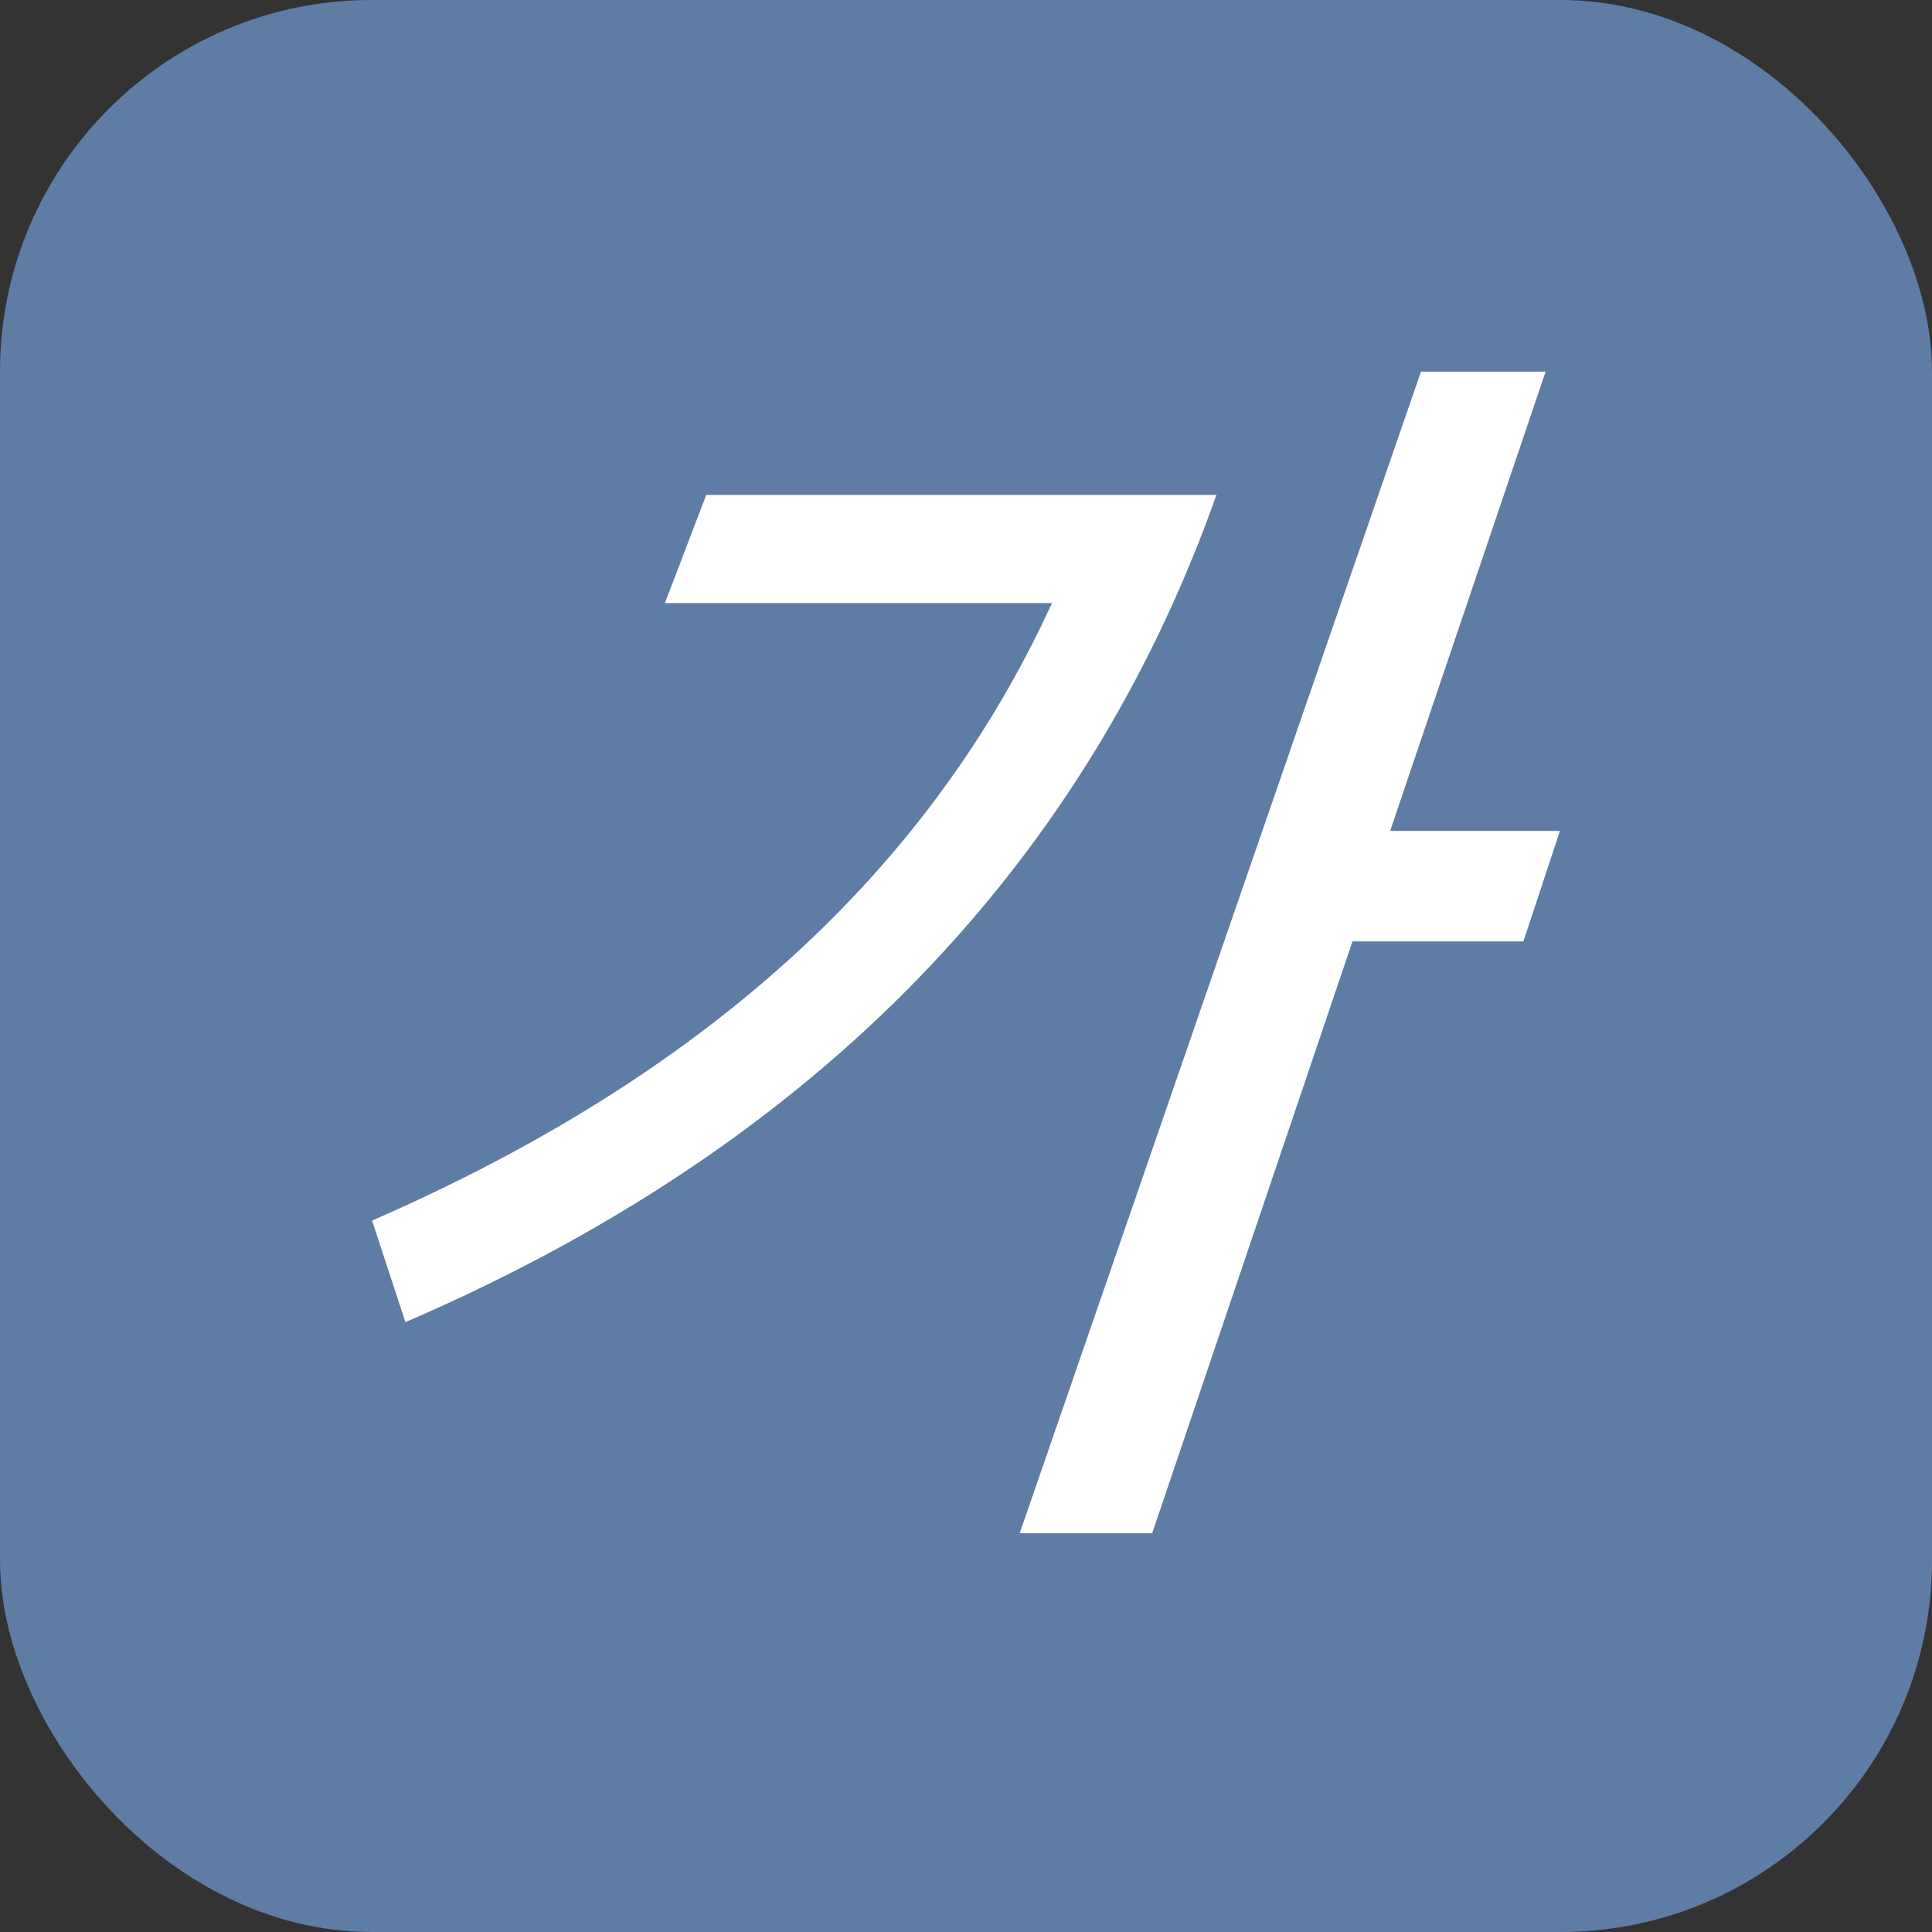 <svg xmlns="http://www.w3.org/2000/svg" width="26" height="26" viewBox="0 0 26 26">
  <rect x="0" y="0" width="26" height="26" fill="#333333" stroke="none"/>
  <g id="a-17-hover" transform="translate(-1115.521 -150.956)">
    <rect id="사각형_97" data-name="사각형 97" width="26" height="26" rx="5" transform="translate(1115.521 150.956)" fill="#5f7ca5"/>
    <g id="그룹_209" data-name="그룹 209" transform="translate(87.474 -599.791)">
      <g id="그룹_208" data-name="그룹 208" transform="translate(1033.054 755.747)">
        <path id="패스_108" data-name="패스 108" d="M1044.417,757.408c-1.607,4.537-4.928,8.552-10.914,11.132l-.449-1.367c4.489-1.956,7.5-4.708,9.15-8.31h-5.209l.556-1.455Zm4.131,6.008h-2.3l-2.695,7.964h-1.783l5.4-15.632h1.677l-2.092,6.181h2.285Z" transform="translate(-1033.054 -755.747)" fill="#fff"/>
      </g>
    </g>
  </g>
</svg>
